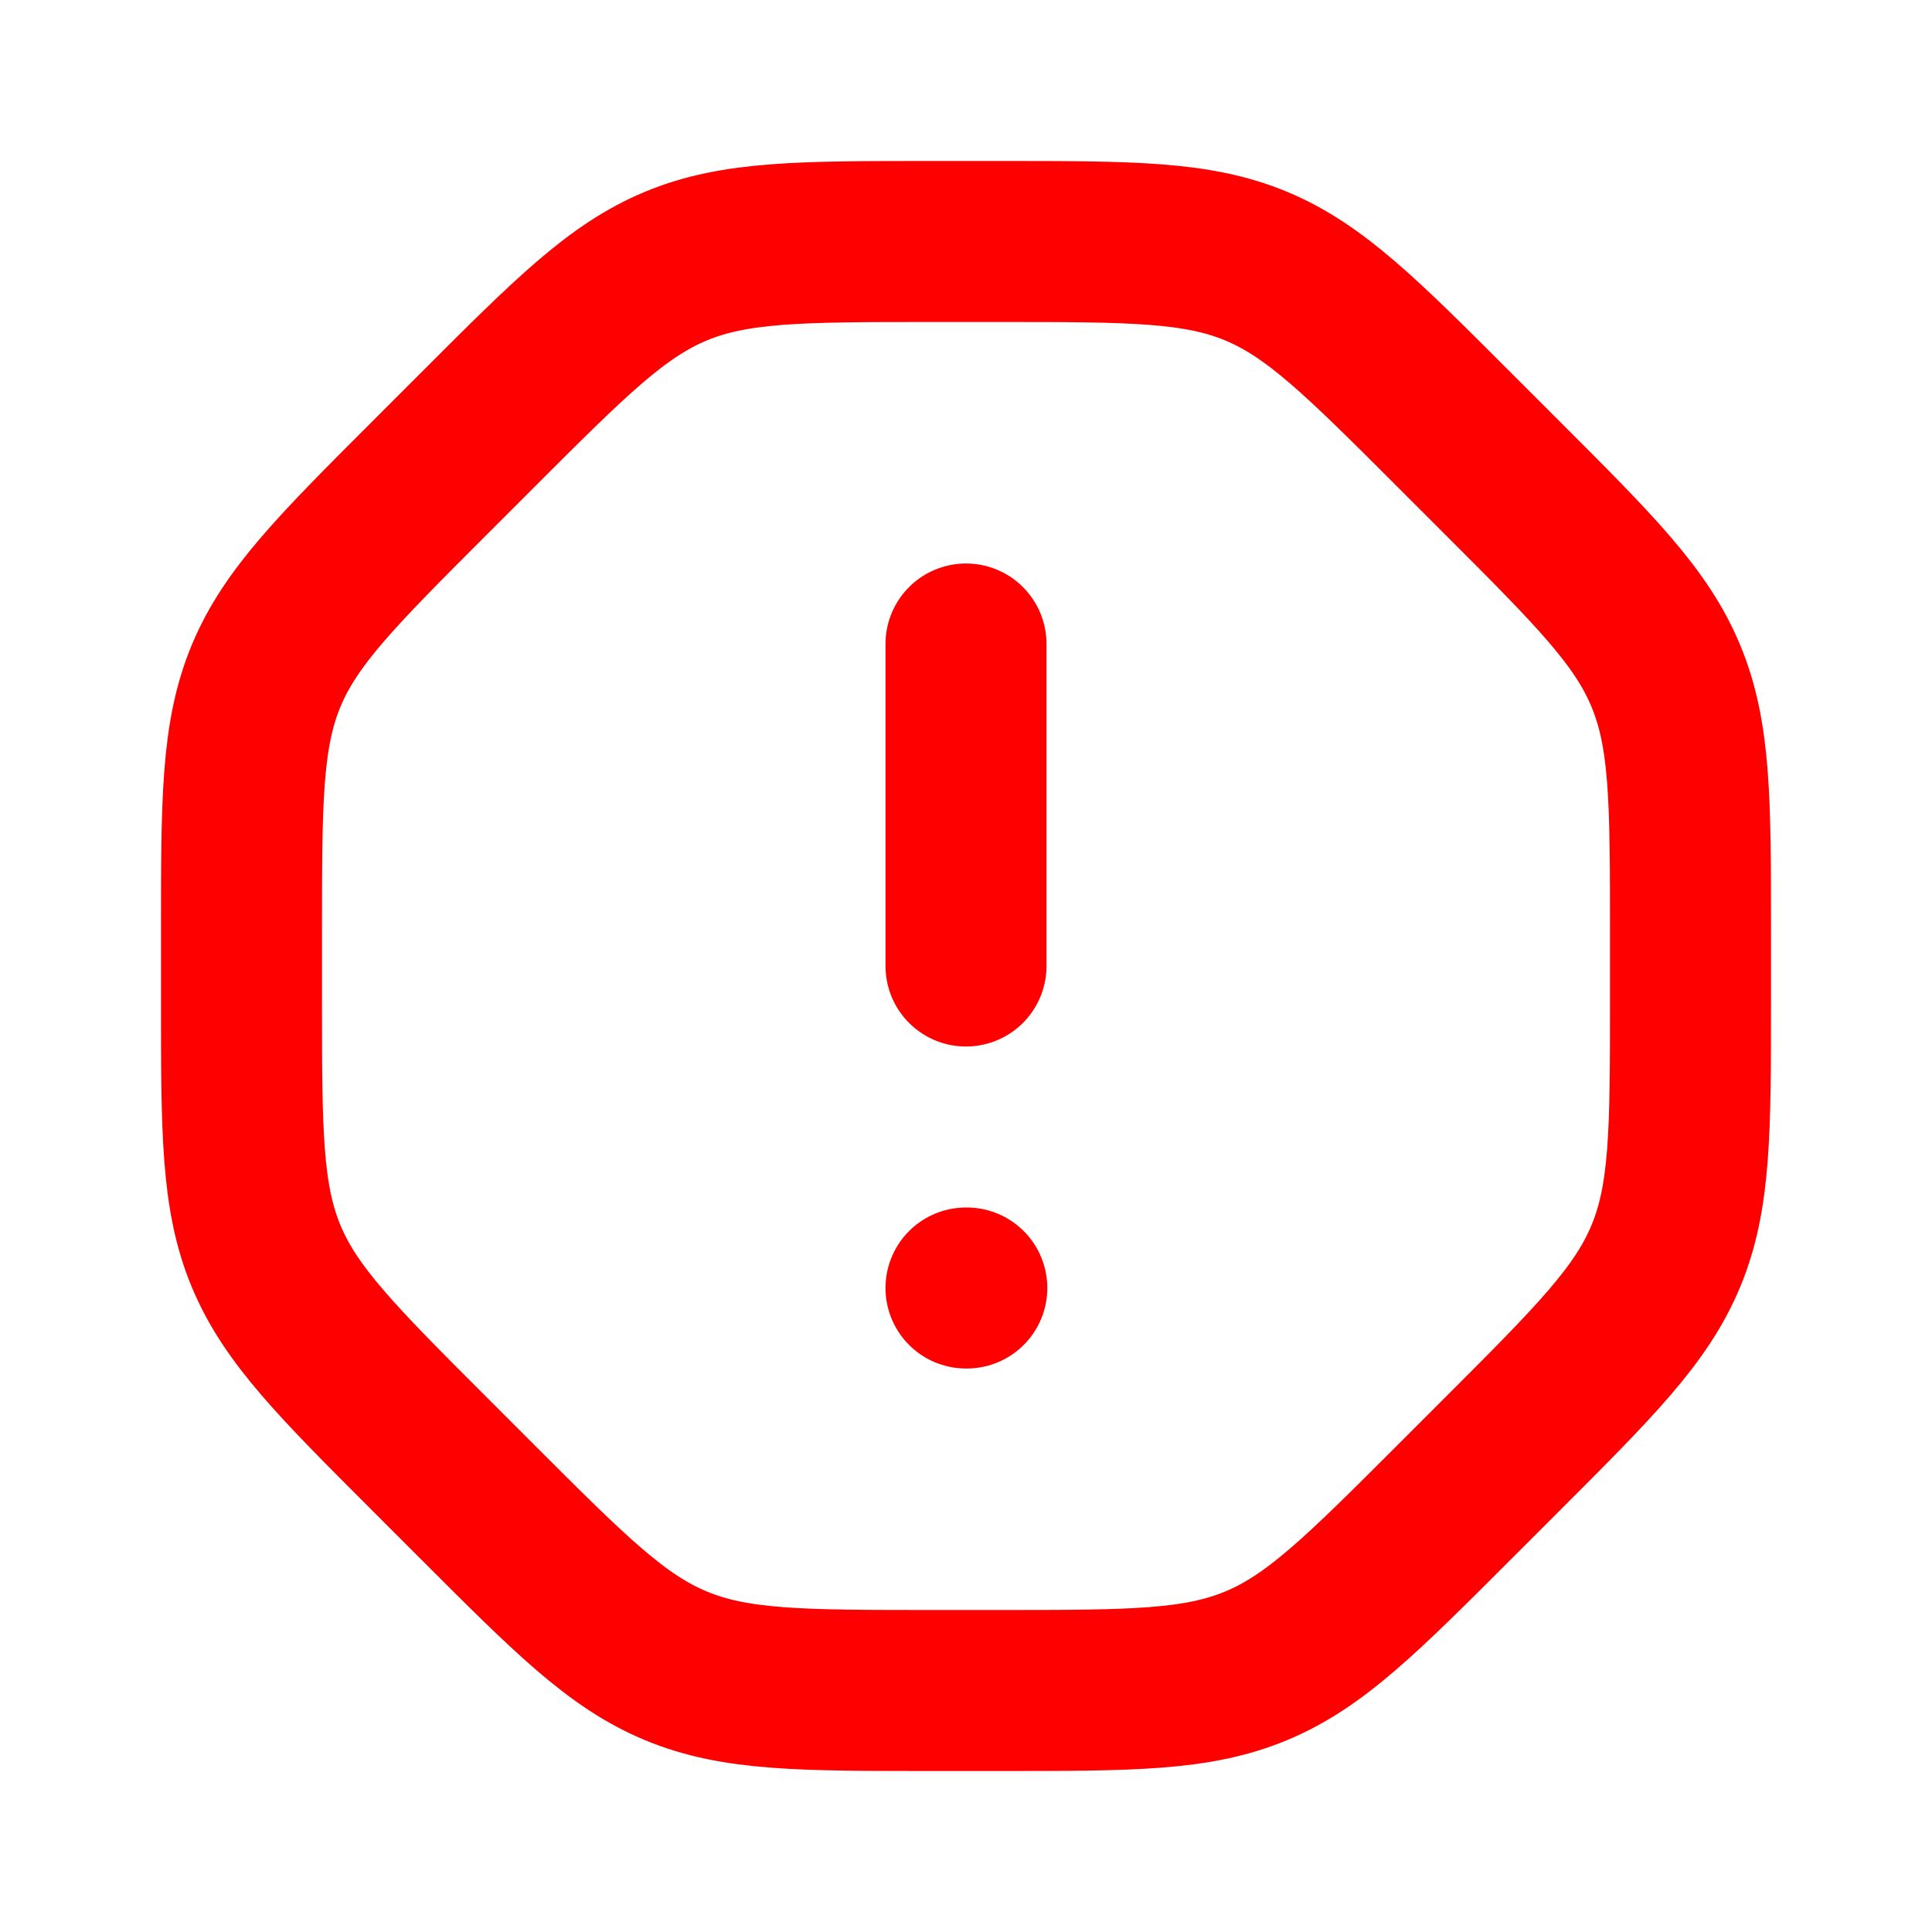 <svg width="24" height="24" viewBox="0 0 24 24" fill="none" xmlns="http://www.w3.org/2000/svg">
<path d="M12 8V12M12 16H12.01" stroke="#FF0000" stroke-width="2" stroke-linecap="round" stroke-linejoin="round"/>
<path d="M5.931 5.343C7.087 4.187 7.665 3.609 8.4 3.304C9.135 3 9.953 3 11.588 3H12.412C14.047 3 14.865 3 15.6 3.304C16.335 3.609 16.913 4.187 18.069 5.343L18.657 5.931C19.813 7.087 20.391 7.665 20.695 8.4C21 9.135 21 9.953 21 11.588V12.412C21 14.047 21 14.865 20.695 15.6C20.391 16.335 19.813 16.913 18.657 18.069L18.069 18.657C16.913 19.813 16.335 20.391 15.6 20.695C14.865 21 14.047 21 12.412 21H11.588C9.953 21 9.135 21 8.4 20.695C7.665 20.391 7.087 19.813 5.931 18.657L5.343 18.069C4.187 16.913 3.609 16.335 3.304 15.6C3 14.865 3 14.047 3 12.412V11.588C3 9.953 3 9.135 3.304 8.4C3.609 7.665 4.187 7.087 5.343 5.931L5.931 5.343Z" stroke="#FF0000" stroke-width="2" stroke-linecap="round" stroke-linejoin="round"/>
</svg>
